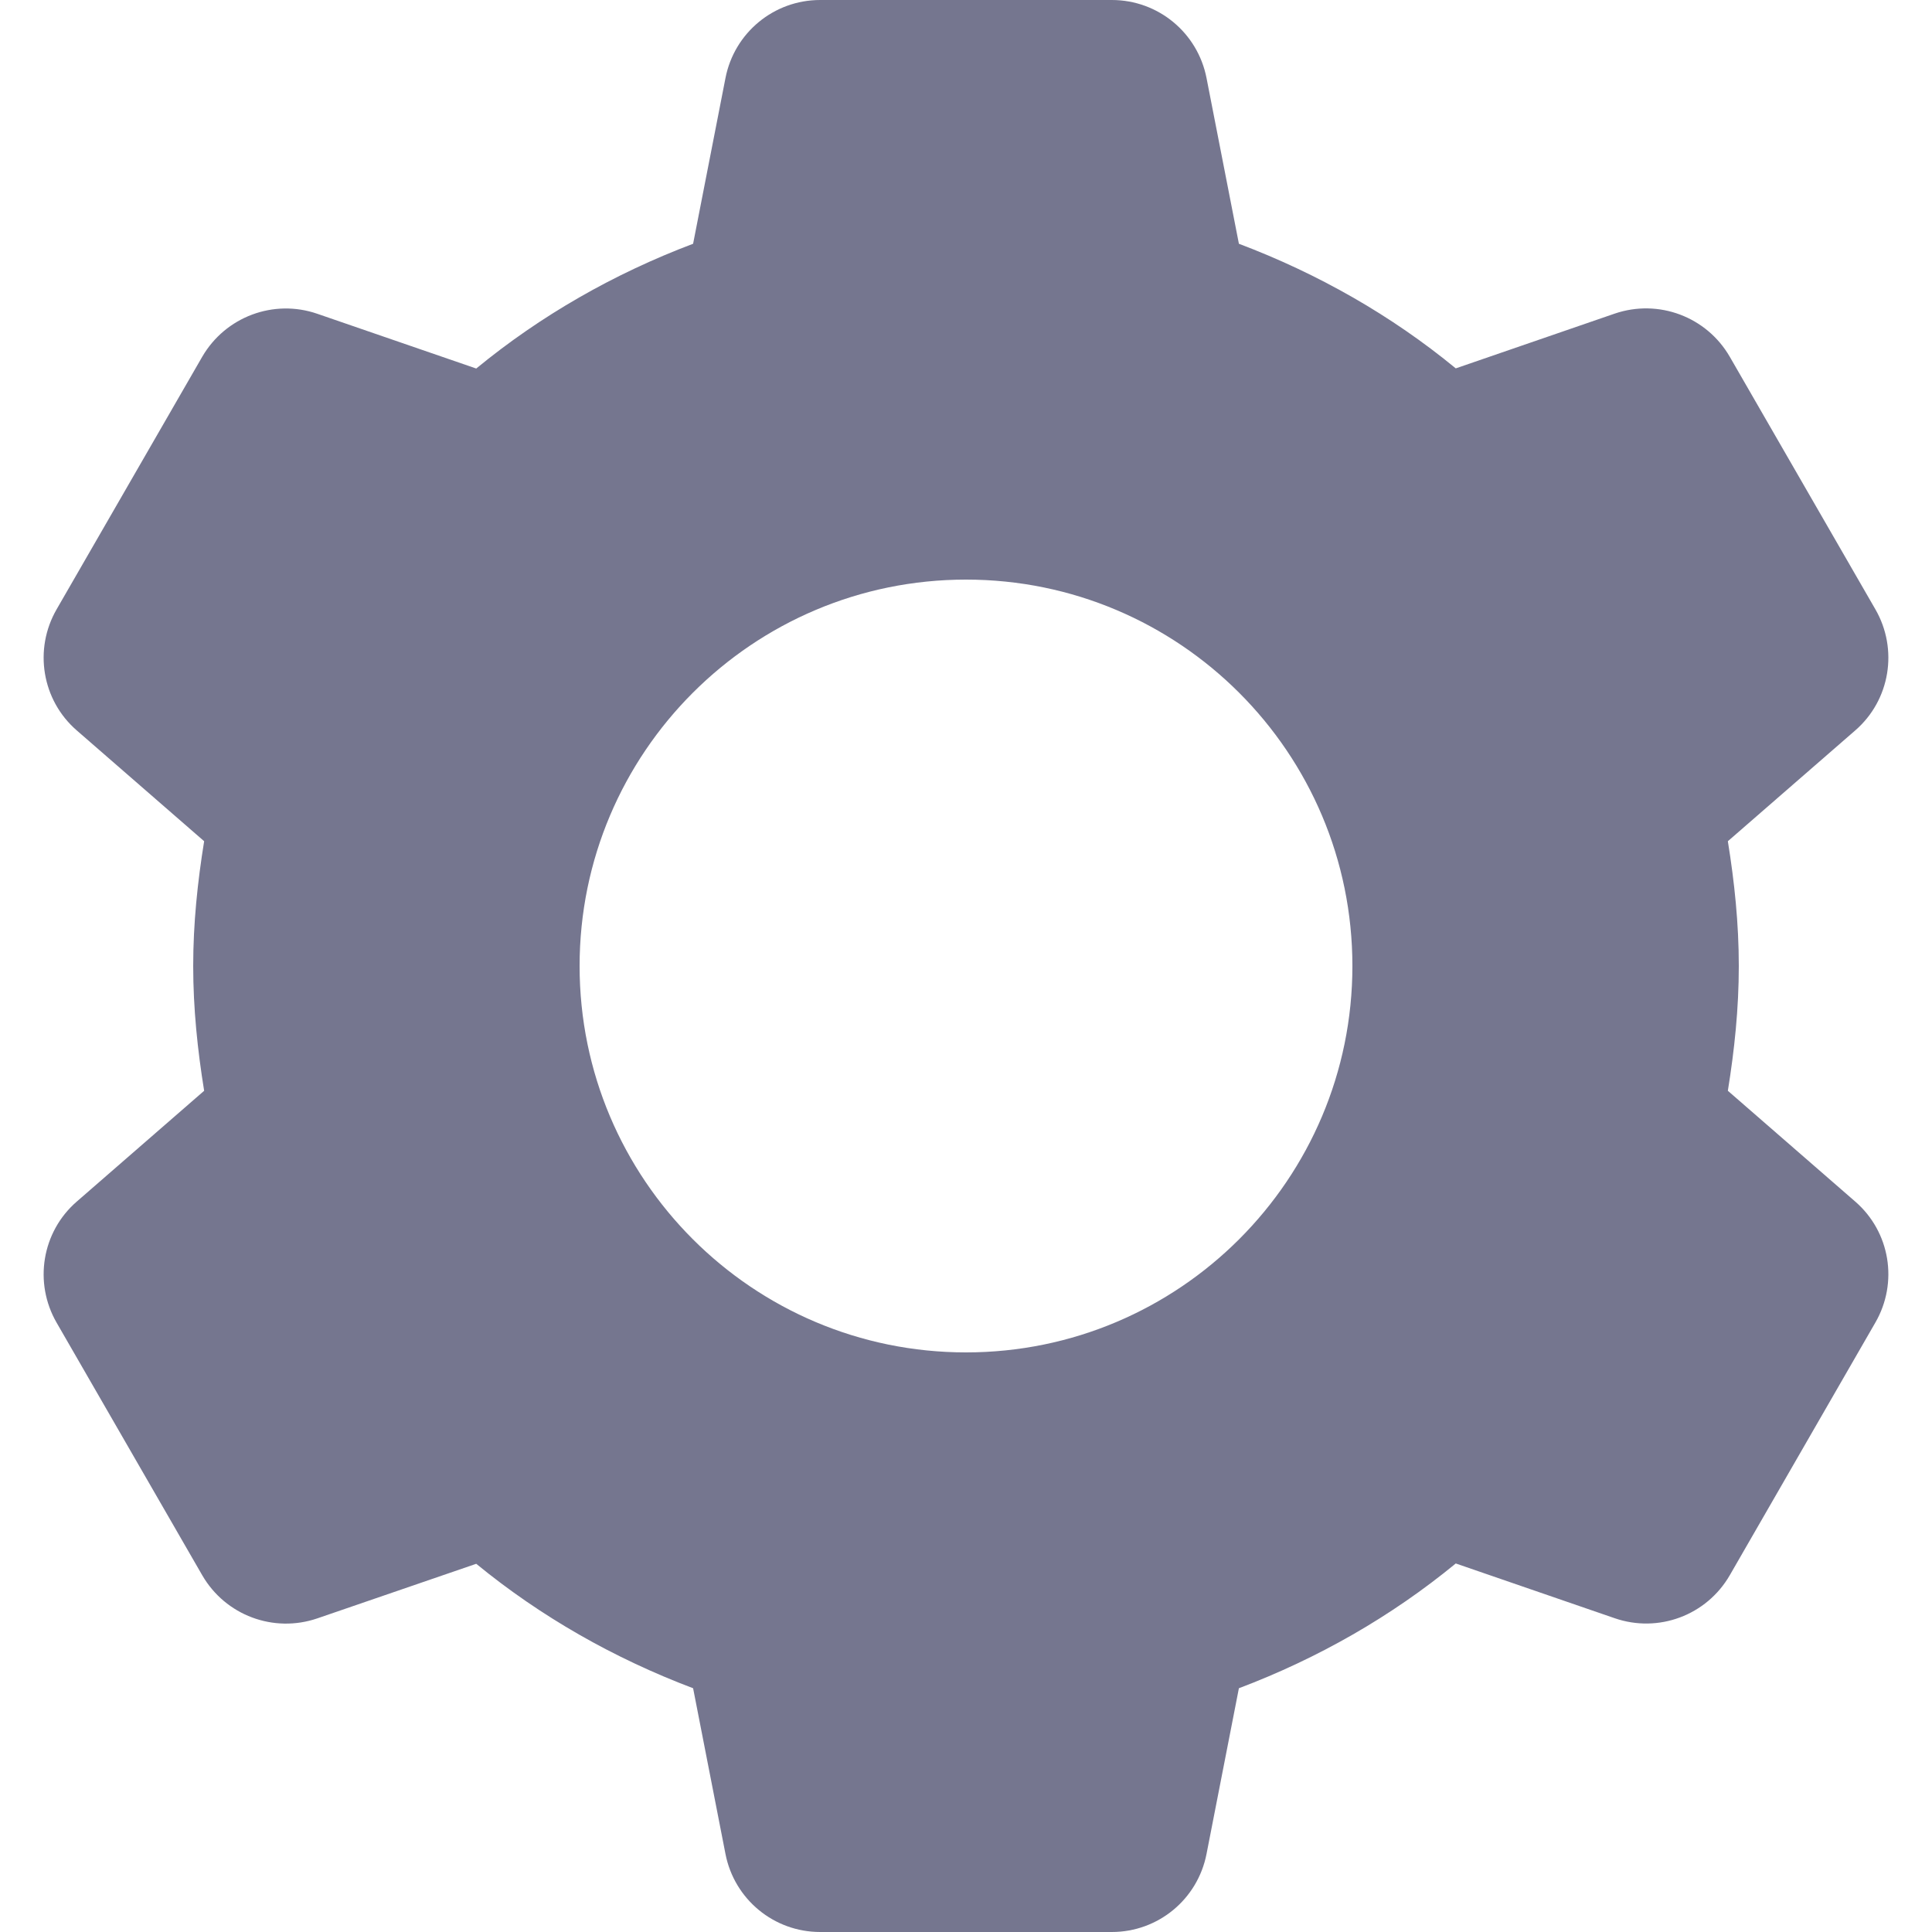 <?xml version="1.0" encoding="UTF-8"?>
<svg width="12px" height="12px" viewBox="0 0 12 12" version="1.1" xmlns="http://www.w3.org/2000/svg" xmlns:xlink="http://www.w3.org/1999/xlink">
    <title>icons8-settings-19</title>
    <g id="Page-1" stroke="none" stroke-width="1" fill="none" fill-rule="evenodd">
        <g id="TweetninjaExtension4" transform="translate(-388, -67)" fill="#75768F" fill-rule="nonzero">
            <g id="icons8-settings-19" transform="translate(388, 67)">
                <path d="M5.094,0 C4.807,0 4.561,0.203 4.506,0.485 L4.305,1.514 C3.813,1.7 3.358,1.96 2.958,2.289 L1.971,1.949 C1.699,1.855 1.4,1.968 1.256,2.216 L0.352,3.784 C0.208,4.033 0.26,4.349 0.477,4.537 L1.268,5.225 C1.227,5.478 1.2,5.736 1.2,6 C1.2,6.264 1.227,6.522 1.268,6.775 L0.477,7.463 C0.26,7.651 0.208,7.967 0.352,8.216 L1.256,9.784 C1.4,10.033 1.699,10.145 1.971,10.052 L2.958,9.713 C3.358,10.041 3.813,10.3 4.305,10.486 L4.506,11.515 C4.561,11.797 4.807,12 5.094,12 L6.906,12 C7.193,12 7.439,11.797 7.494,11.515 L7.695,10.486 C8.187,10.3 8.642,10.04 9.042,9.711 L10.029,10.051 C10.301,10.145 10.6,10.033 10.744,9.784 L11.648,8.215 C11.792,7.966 11.74,7.651 11.523,7.463 L10.732,6.775 C10.773,6.522 10.8,6.264 10.8,6 C10.8,5.736 10.773,5.478 10.732,5.225 L11.523,4.537 C11.74,4.349 11.792,4.033 11.648,3.784 L10.744,2.216 C10.6,1.967 10.301,1.855 10.029,1.948 L9.042,2.288 C8.642,1.959 8.187,1.7 7.695,1.514 L7.494,0.485 C7.439,0.203 7.193,0 6.906,0 L5.094,0 Z M6,3.6 C7.325,3.6 8.4,4.675 8.4,6 C8.4,7.325 7.325,8.4 6,8.4 C4.675,8.4 3.6,7.325 3.6,6 C3.6,4.675 4.675,3.6 6,3.6 Z" id="Shape"></path>
            </g>
        </g>
    </g>
</svg>